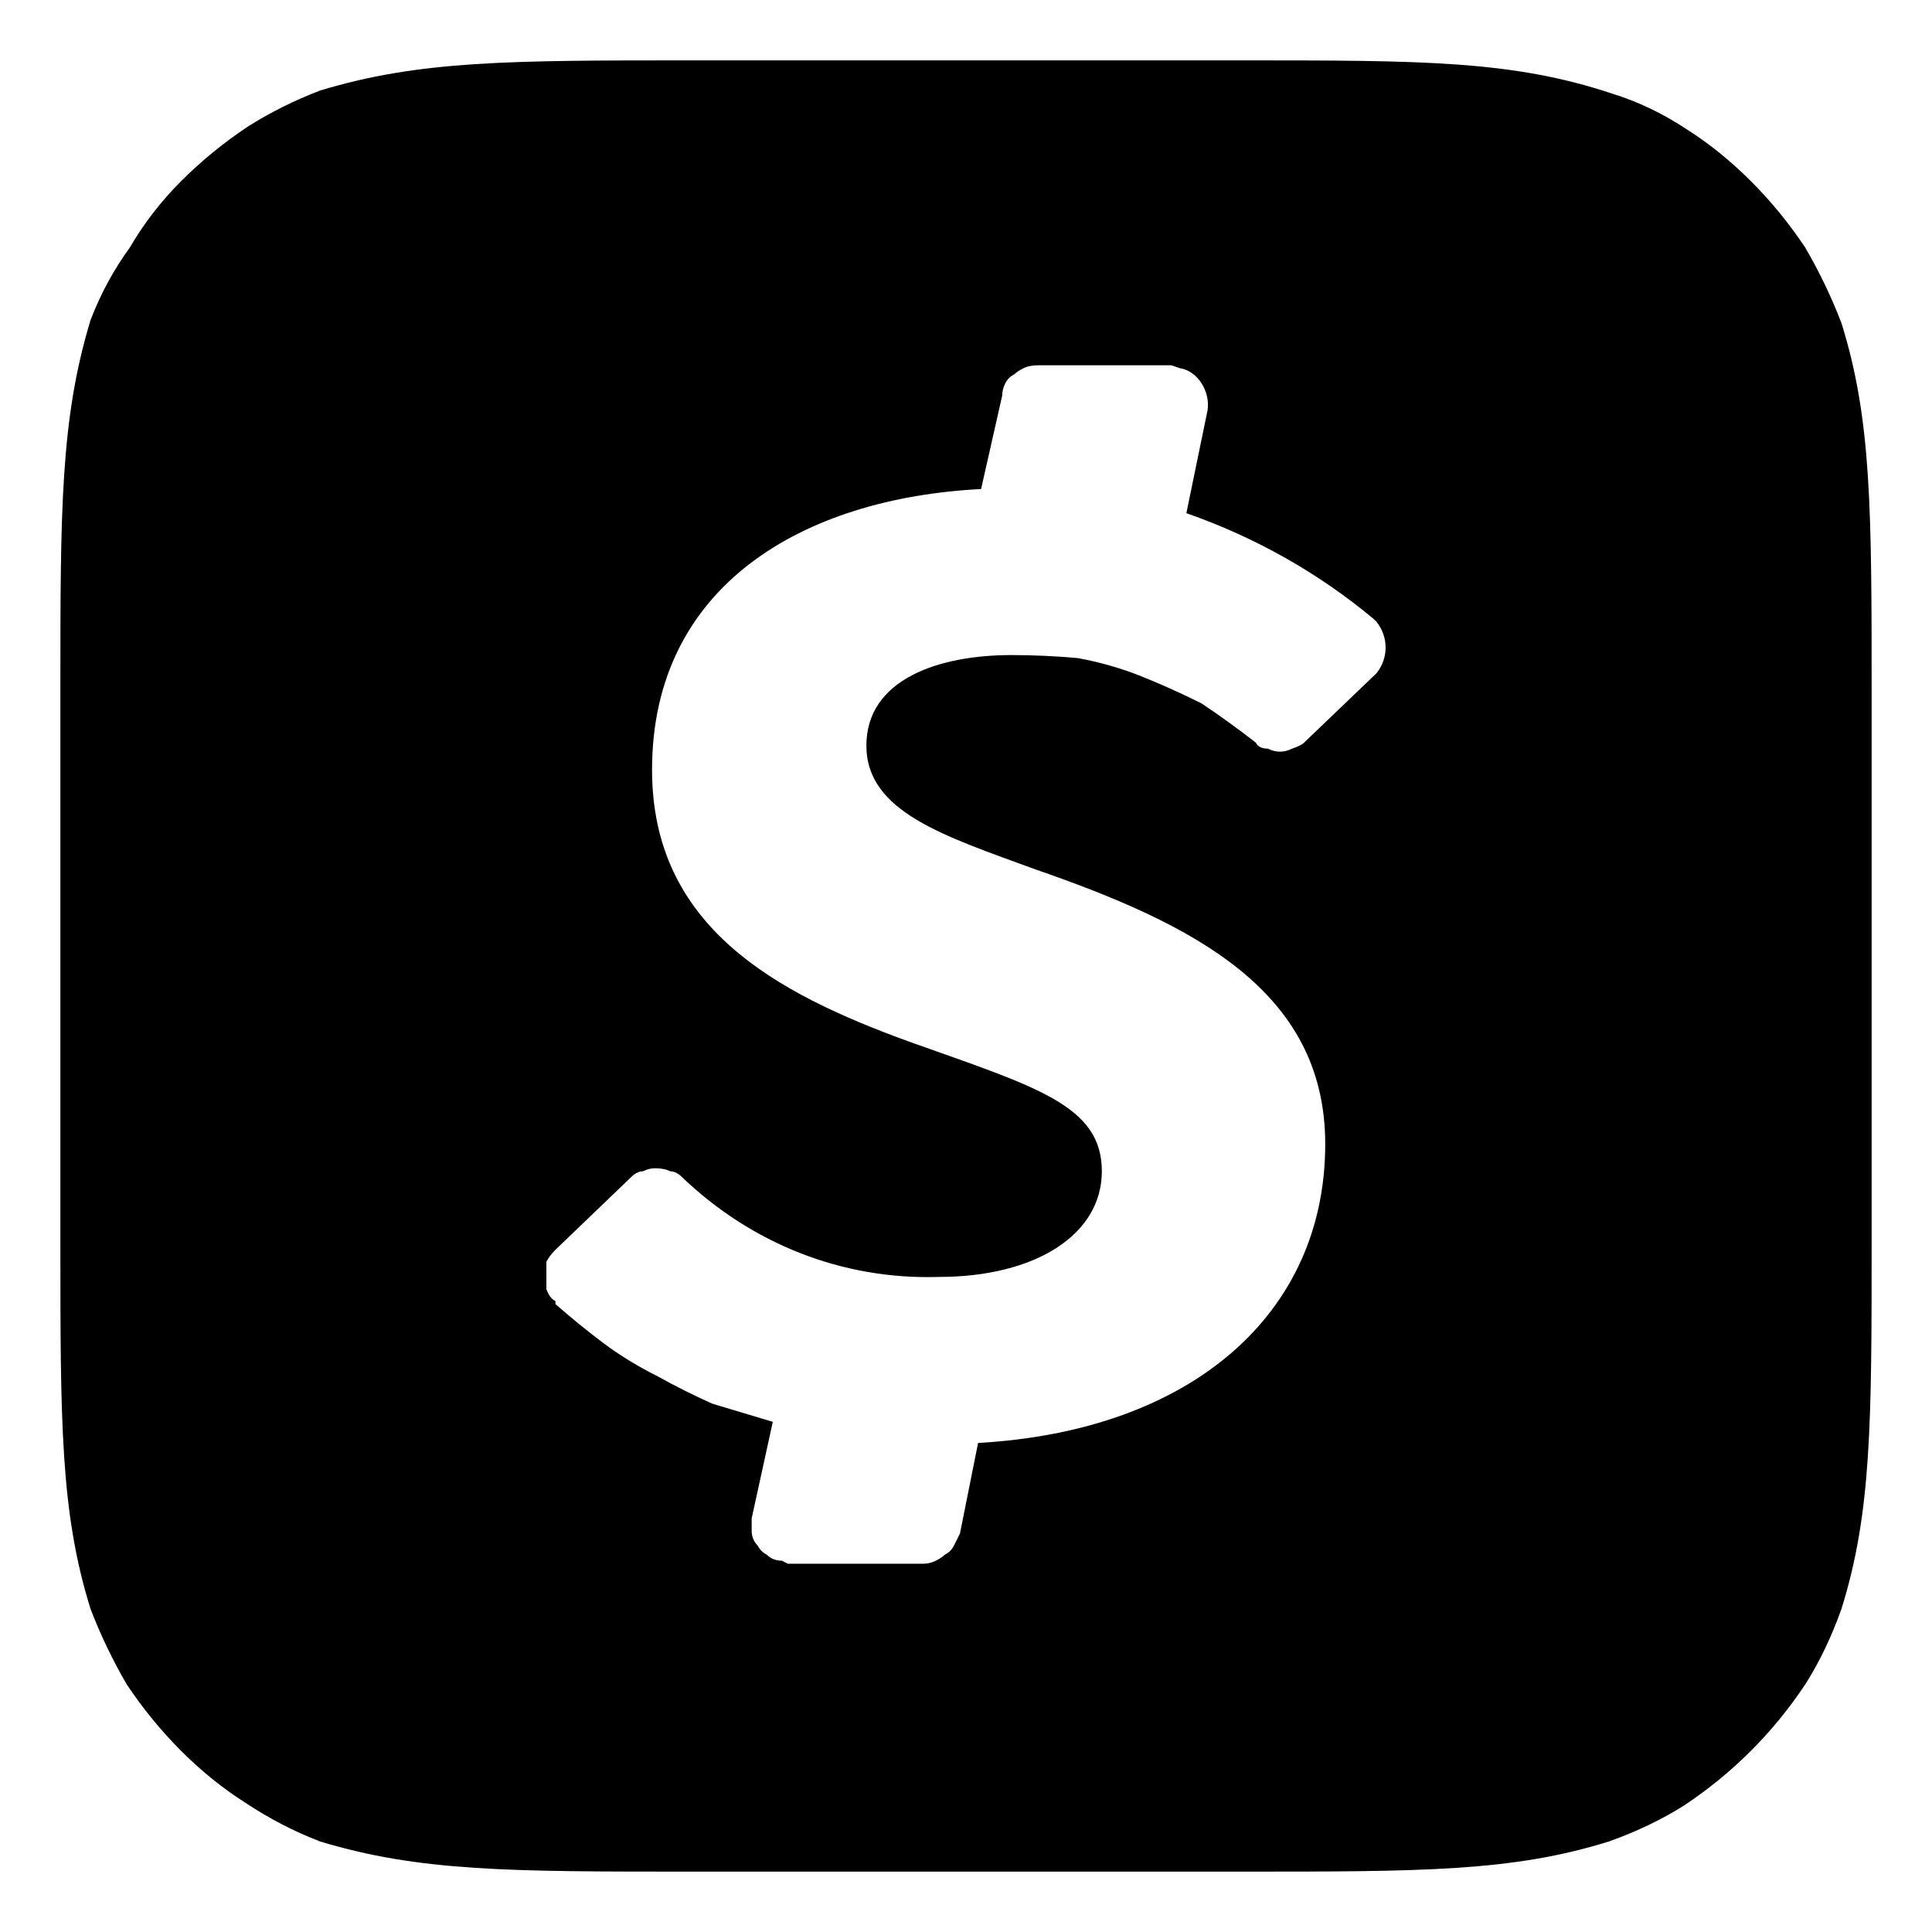 <svg version="1.2" xmlns="http://www.w3.org/2000/svg" viewBox="0 0 64 64" width="64" height="64">
	<title>cashapp</title>
	<style>
		.s0 { fill: #000000 } 
	</style>
	<path class="s0" d="m61 10.7q-0.5-1.3-1.2-2.5-0.8-1.2-1.8-2.2-1-1-2.1-1.7-1.2-0.8-2.5-1.2c-3.3-1.1-6.3-1.1-12.3-1.1h-18.2c-6 0-9 0-12.3 1q-1.3 0.5-2.4 1.2-1.2 0.8-2.2 1.8-1 1-1.7 2.2-0.8 1.1-1.3 2.4c-1 3.3-1 6.3-1 12.3v18.2c0 6 0 9 1 12.2q0.5 1.3 1.2 2.5 0.8 1.2 1.8 2.2 1 1 2.1 1.7 1.2 0.8 2.5 1.3c3.3 1 6.3 1 12.3 1h18.2c6 0 9 0 12.2-1q1.4-0.5 2.5-1.2 1.2-0.8 2.2-1.8 1-1 1.8-2.2 0.7-1.1 1.2-2.5c1-3.2 1-6.2 1-12.2v-18.1c0-6.1 0-9.1-1-12.3zm-15.4 11.6l-2.4 2.3q-0.1 0.1-0.4 0.2-0.2 0.1-0.4 0.1-0.2 0-0.4-0.1-0.3 0-0.4-0.2-0.9-0.7-1.8-1.3-1-0.5-2-0.9-1-0.4-2.1-0.6-1.1-0.1-2.2-0.1c-2.4 0-4.8 0.8-4.8 3 0 2.2 2.6 3 5.6 4.1 5.2 1.8 9.6 4 9.6 9.1 0 5.6-4.4 9.5-11.5 9.9l-0.6 3q-0.1 0.2-0.2 0.4-0.1 0.2-0.3 0.3-0.1 0.1-0.3 0.2-0.2 0.1-0.4 0.1h-4.5l-0.2-0.1q-0.3 0-0.5-0.2-0.2-0.1-0.3-0.3-0.2-0.2-0.2-0.5 0-0.2 0-0.4l0.7-3.2q-1-0.3-2-0.6-0.9-0.4-1.8-0.9-1-0.5-1.8-1.1-0.8-0.6-1.6-1.3v-0.1q-0.2-0.1-0.3-0.4 0-0.2 0-0.4 0-0.3 0-0.5 0.1-0.2 0.3-0.4l2.5-2.4q0.2-0.2 0.4-0.2 0.2-0.1 0.4-0.1 0.3 0 0.5 0.1 0.2 0 0.4 0.2c2.3 2.2 5.3 3.4 8.5 3.3 3.2 0 5.4-1.4 5.4-3.5 0-2.2-2.2-2.8-6.4-4.3-4.4-1.6-8.5-3.8-8.5-9 0-6.1 5-9 10.9-9.3l0.7-3.1q0-0.2 0.1-0.4 0.1-0.2 0.3-0.3 0.1-0.1 0.3-0.2 0.2-0.1 0.5-0.1h4.4l0.3 0.1c0.6 0.1 1 0.8 0.9 1.4l-0.7 3.4c2.3 0.8 4.4 2 6.2 3.5l0.1 0.1c0.4 0.5 0.4 1.2 0 1.7z"/>
</svg>